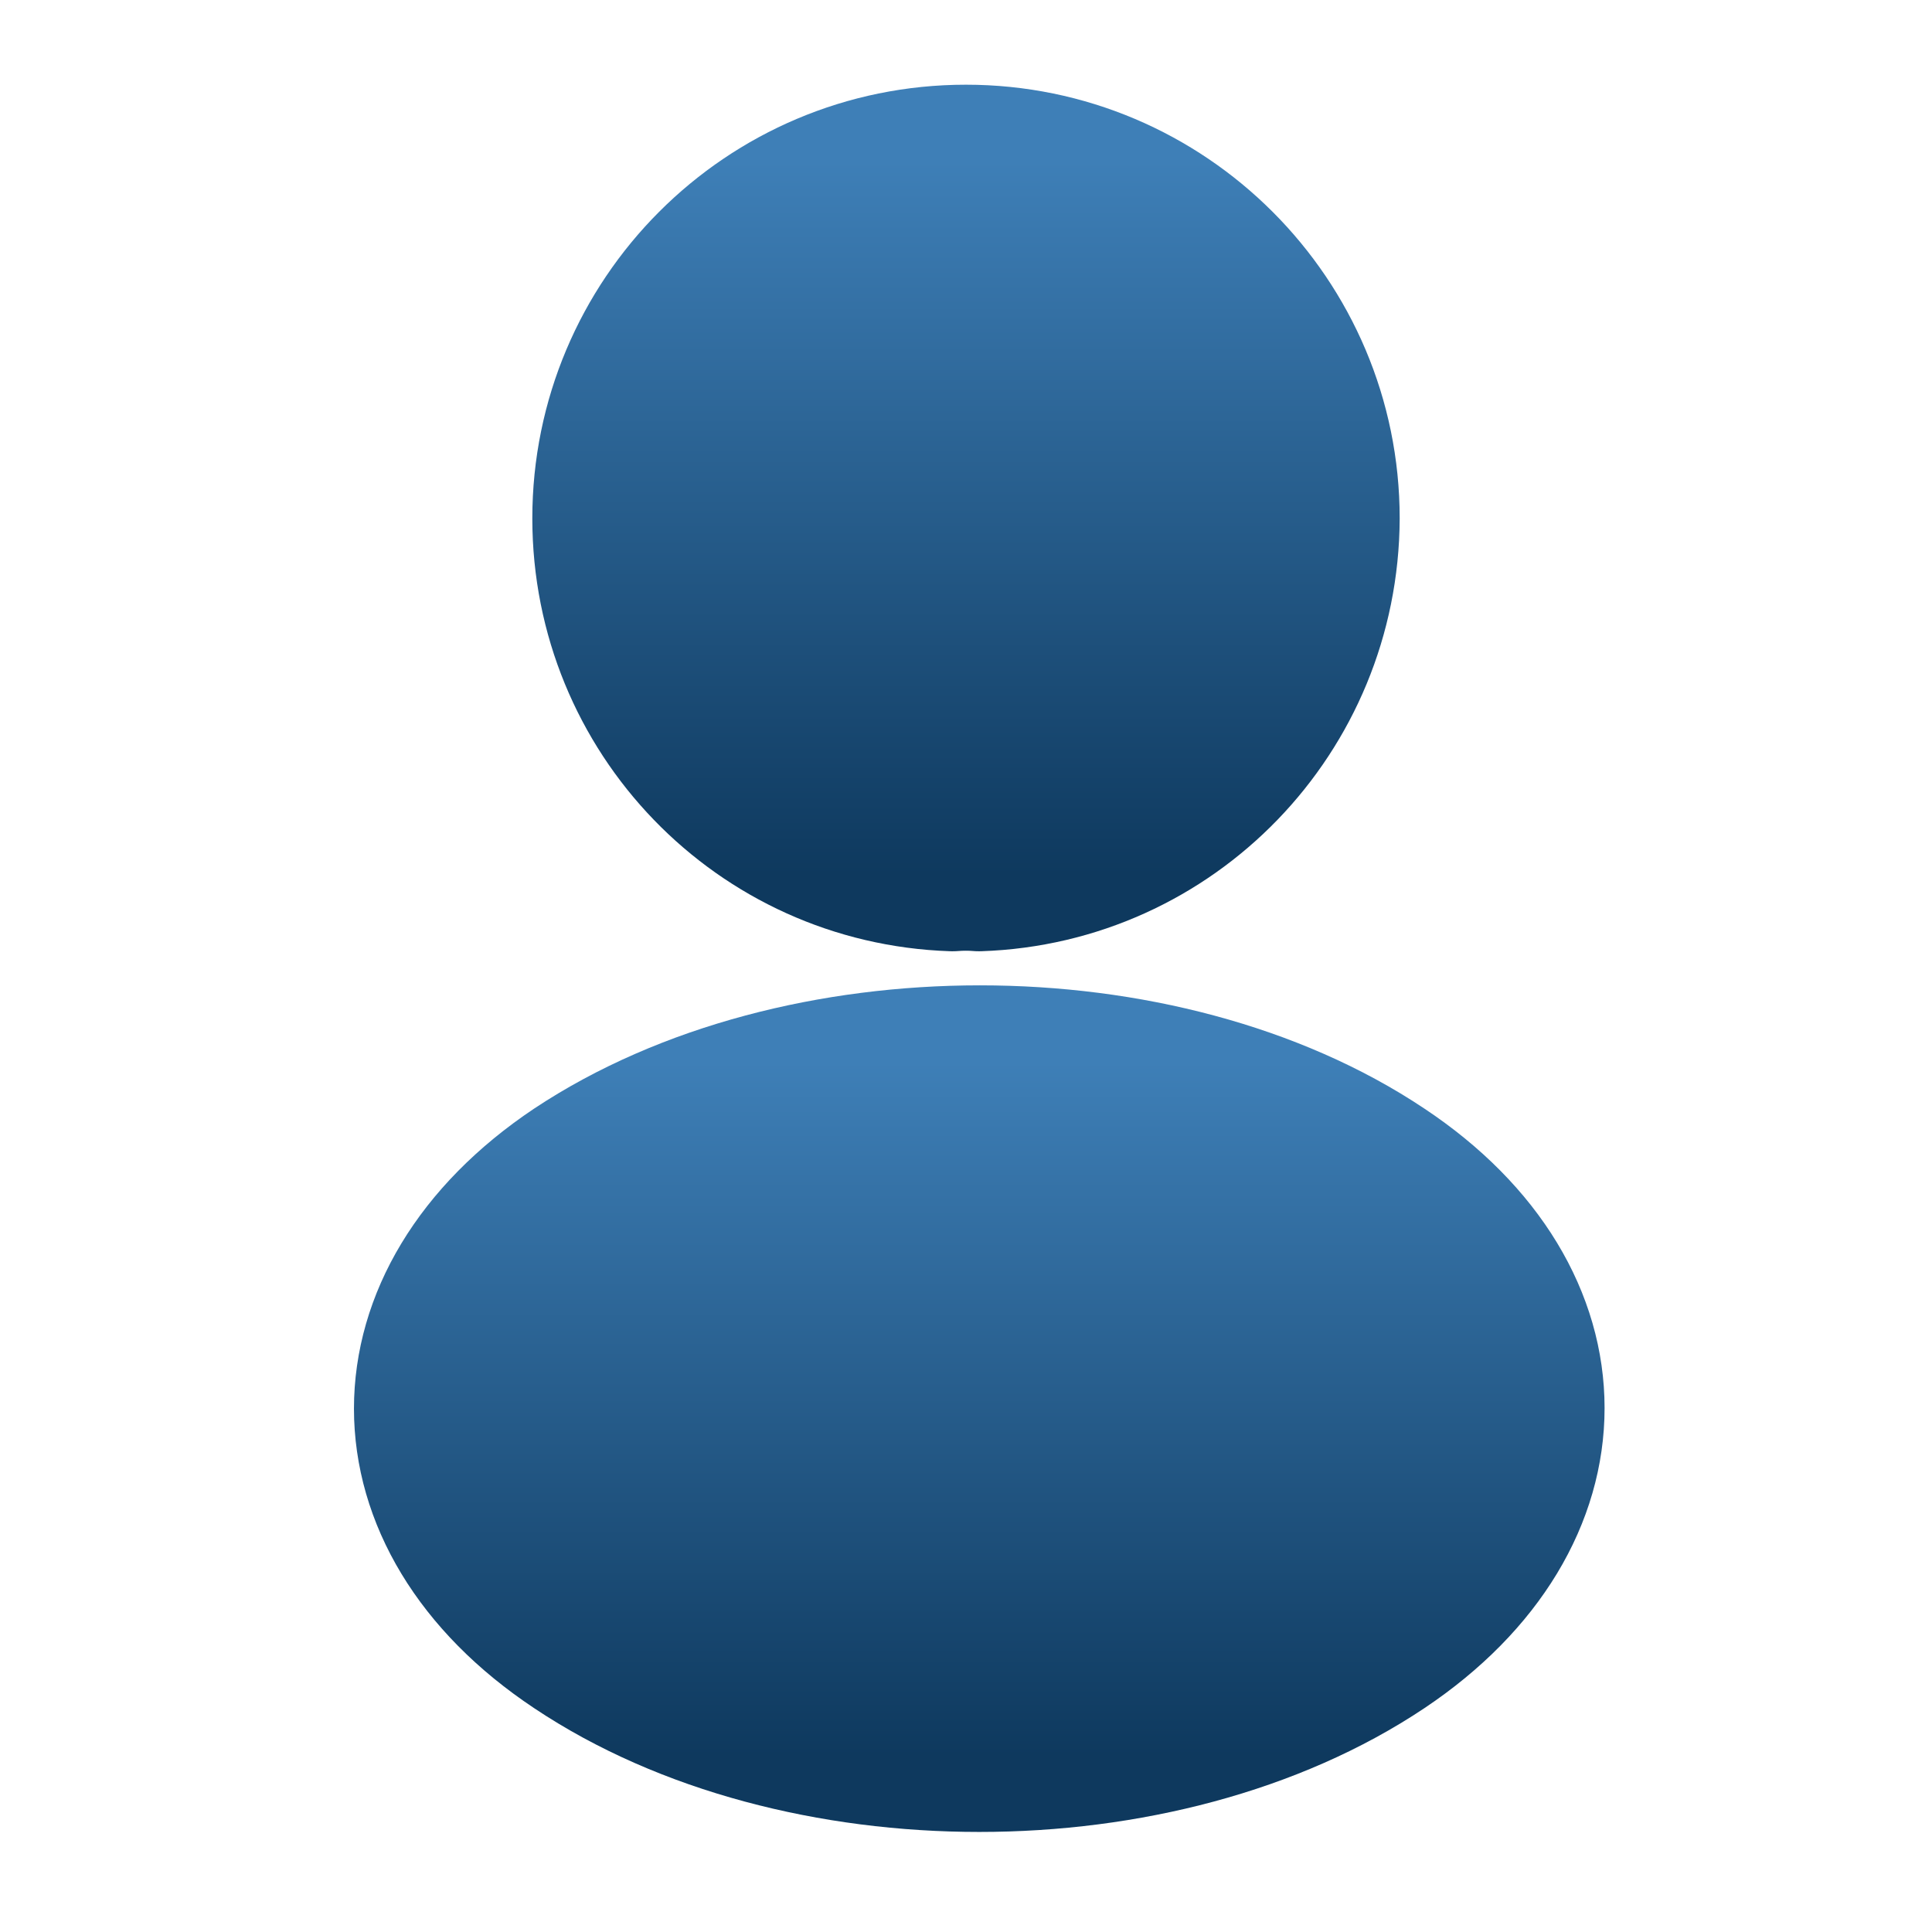 <svg width="19" height="19" viewBox="0 0 19 19" fill="none" xmlns="http://www.w3.org/2000/svg">
<path d="M9.627 8.605C9.548 8.598 9.453 8.598 9.366 8.605C7.481 8.542 5.985 6.998 5.985 5.098C5.985 3.159 7.553 1.583 9.5 1.583C11.44 1.583 13.015 3.159 13.015 5.098C13.007 6.998 11.511 8.542 9.627 8.605Z" fill="url(#paint0_linear_428_815)" stroke="url(#paint1_linear_428_815)" stroke-width="1.5" stroke-linecap="round" stroke-linejoin="round"/>
<path d="M5.668 11.527C3.752 12.809 3.752 14.899 5.668 16.174C7.845 17.63 11.416 17.63 13.593 16.174C15.509 14.891 15.509 12.801 13.593 11.527C11.424 10.078 7.853 10.078 5.668 11.527Z" fill="url(#paint2_linear_428_815)" stroke="url(#paint3_linear_428_815)" stroke-width="1.5" stroke-linecap="round" stroke-linejoin="round"/>
<defs>
<linearGradient id="paint0_linear_428_815" x1="9.5" y1="1.583" x2="9.5" y2="8.605" gradientUnits="userSpaceOnUse">
<stop stop-color="#3E7FB7"/>
<stop offset="1" stop-color="#0E395E"/>
</linearGradient>
<linearGradient id="paint1_linear_428_815" x1="9.5" y1="1.583" x2="9.5" y2="8.605" gradientUnits="userSpaceOnUse">
<stop stop-color="#3E7FB7"/>
<stop offset="1" stop-color="#0E395E"/>
</linearGradient>
<linearGradient id="paint2_linear_428_815" x1="9.631" y1="10.44" x2="9.631" y2="17.266" gradientUnits="userSpaceOnUse">
<stop stop-color="#3E7FB7"/>
<stop offset="1" stop-color="#0E395E"/>
</linearGradient>
<linearGradient id="paint3_linear_428_815" x1="9.631" y1="10.44" x2="9.631" y2="17.266" gradientUnits="userSpaceOnUse">
<stop stop-color="#3E7FB7"/>
<stop offset="1" stop-color="#0E395E"/>
</linearGradient>
</defs>
</svg>

